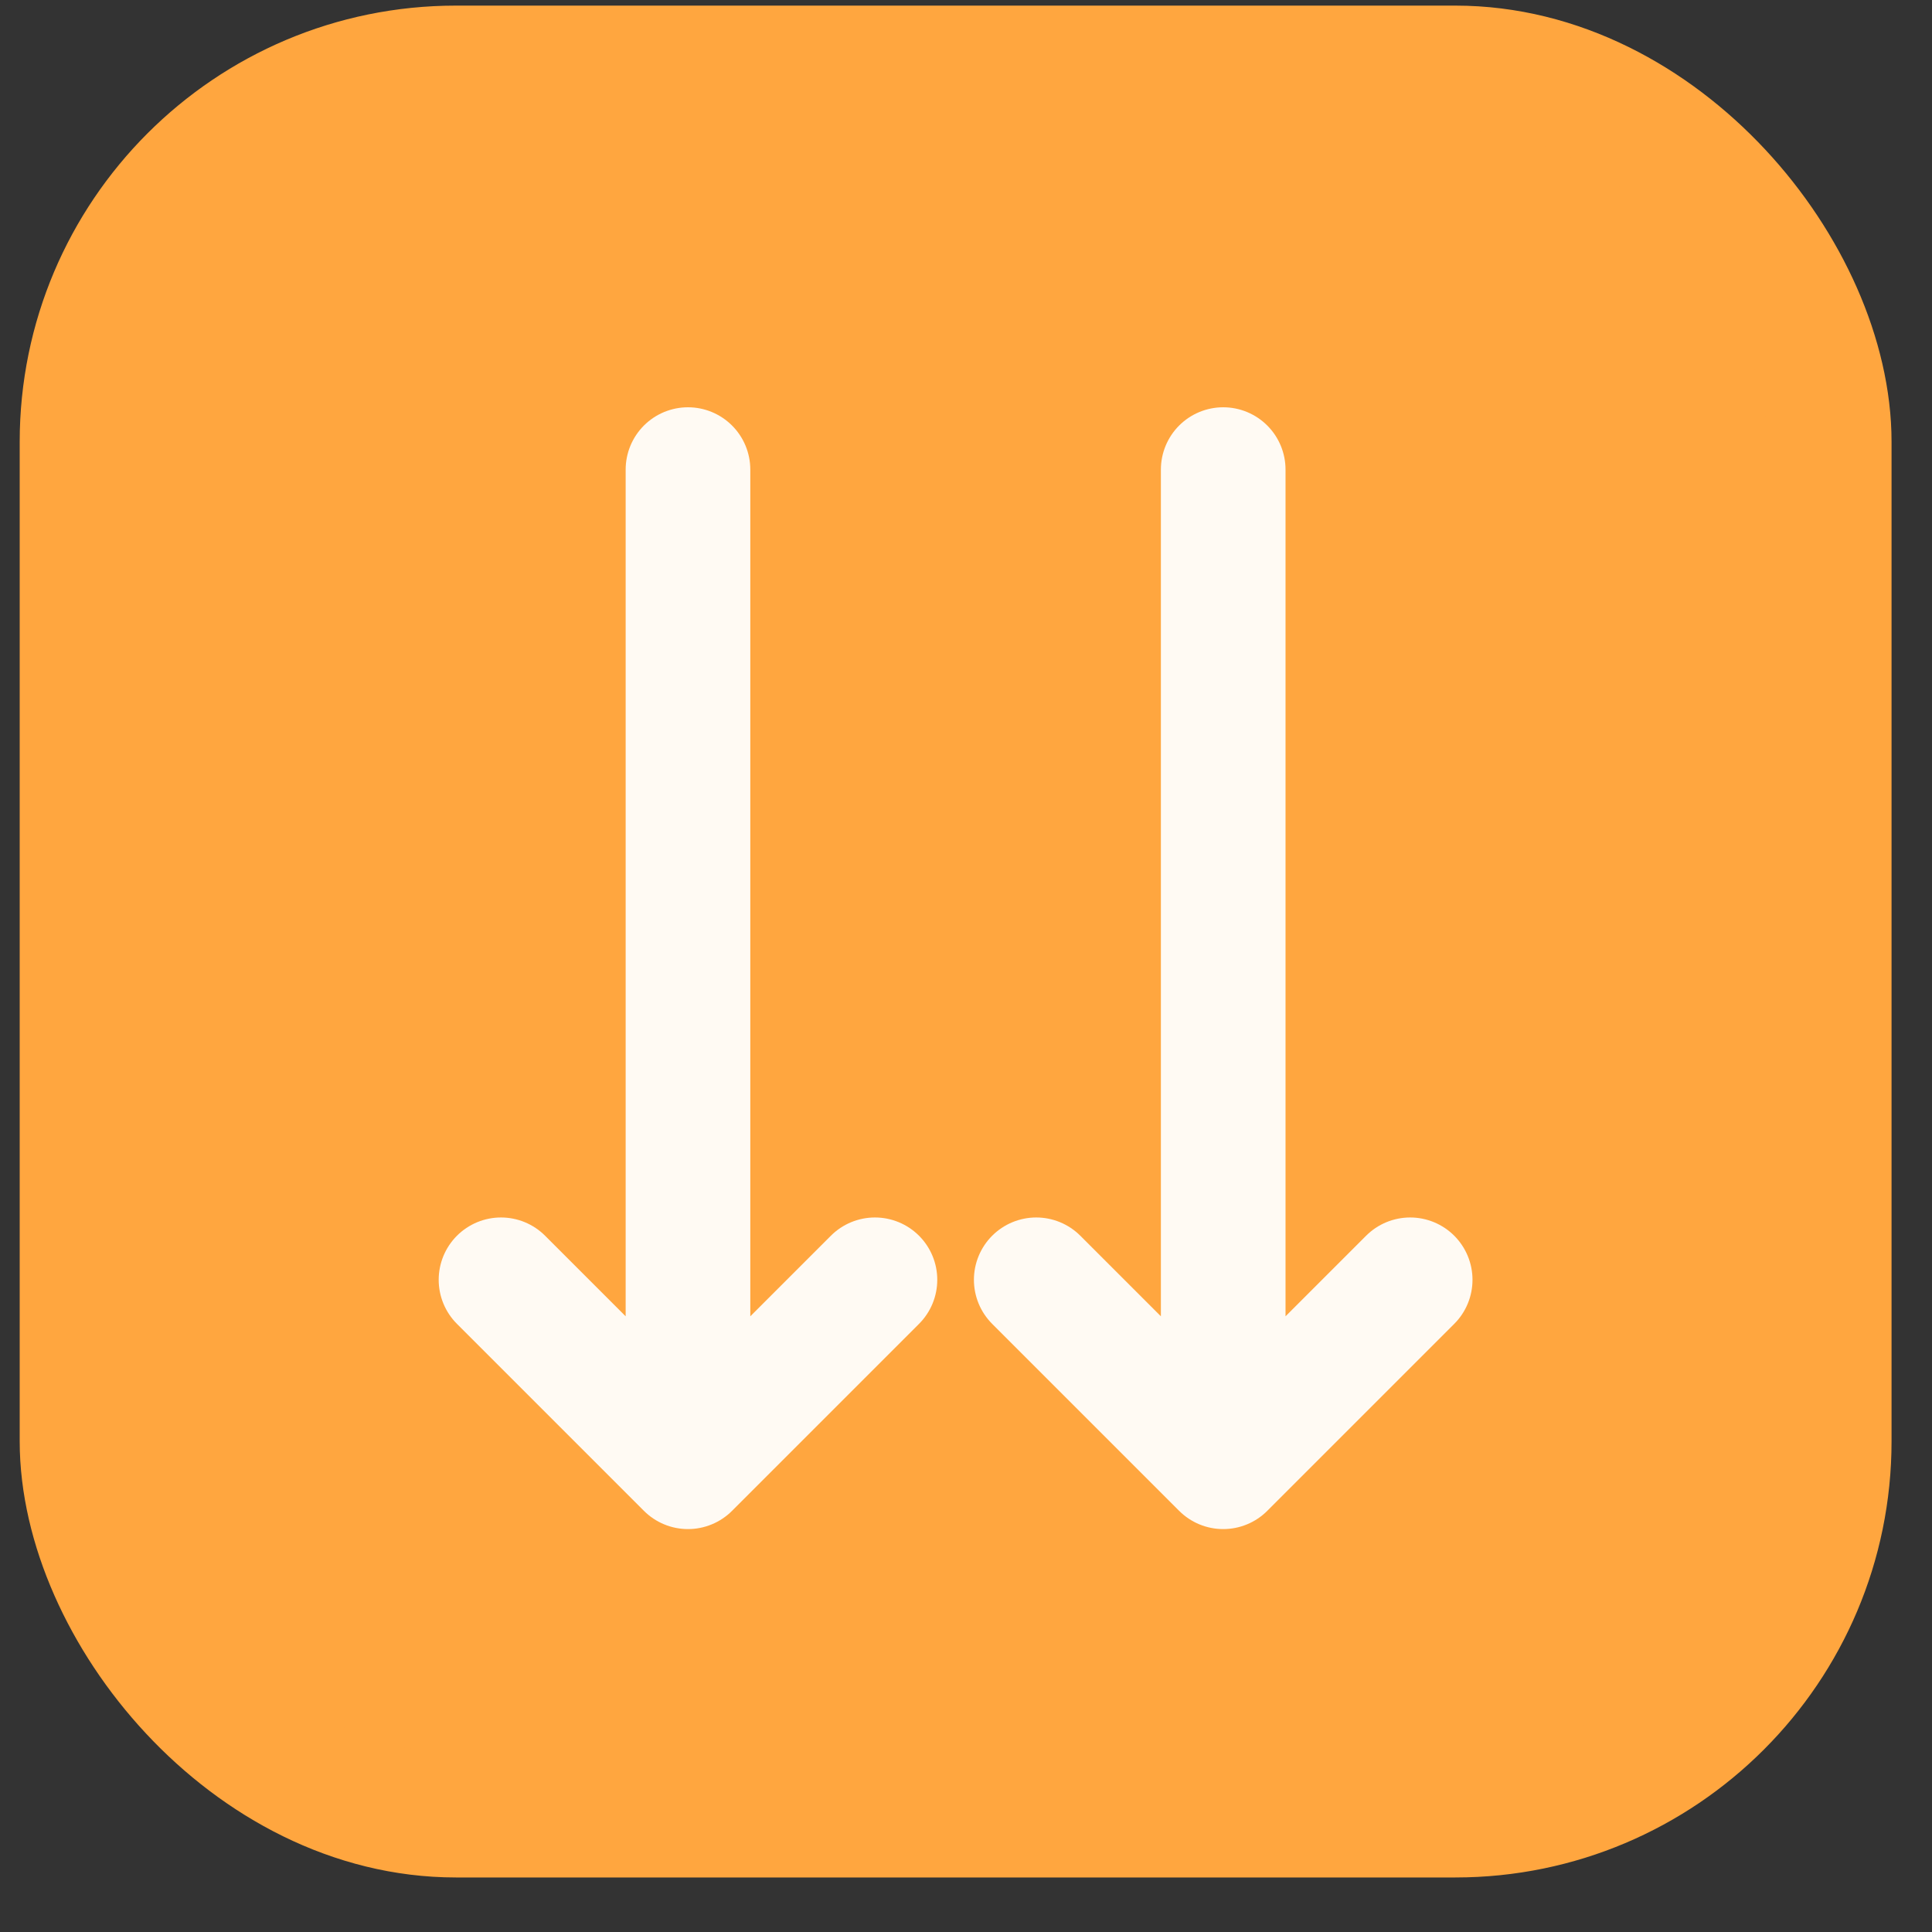 <svg width="31" height="31" viewBox="0 0 31 31" fill="none" xmlns="http://www.w3.org/2000/svg">
<rect x="0" y="0" width="31" height="31" fill="#333333" stroke="none"/>
<rect x="1.316" y="1.09" width="28.035" height="28.035" rx="6" fill="#FFA63F" stroke="#FFA63F" stroke-width="2"/>
<path d="M11.039 23.535V7.535M11.039 23.535L14.039 20.535M11.039 23.535L8.039 20.535" stroke="#FFFAF3" stroke-width="2" stroke-linecap="round" stroke-linejoin="round"/>
<path d="M19.627 23.535V7.535M19.627 23.535L22.627 20.535M19.627 23.535L16.627 20.535" stroke="#FFFAF3" stroke-width="2" stroke-linecap="round" stroke-linejoin="round"/>
</svg>
